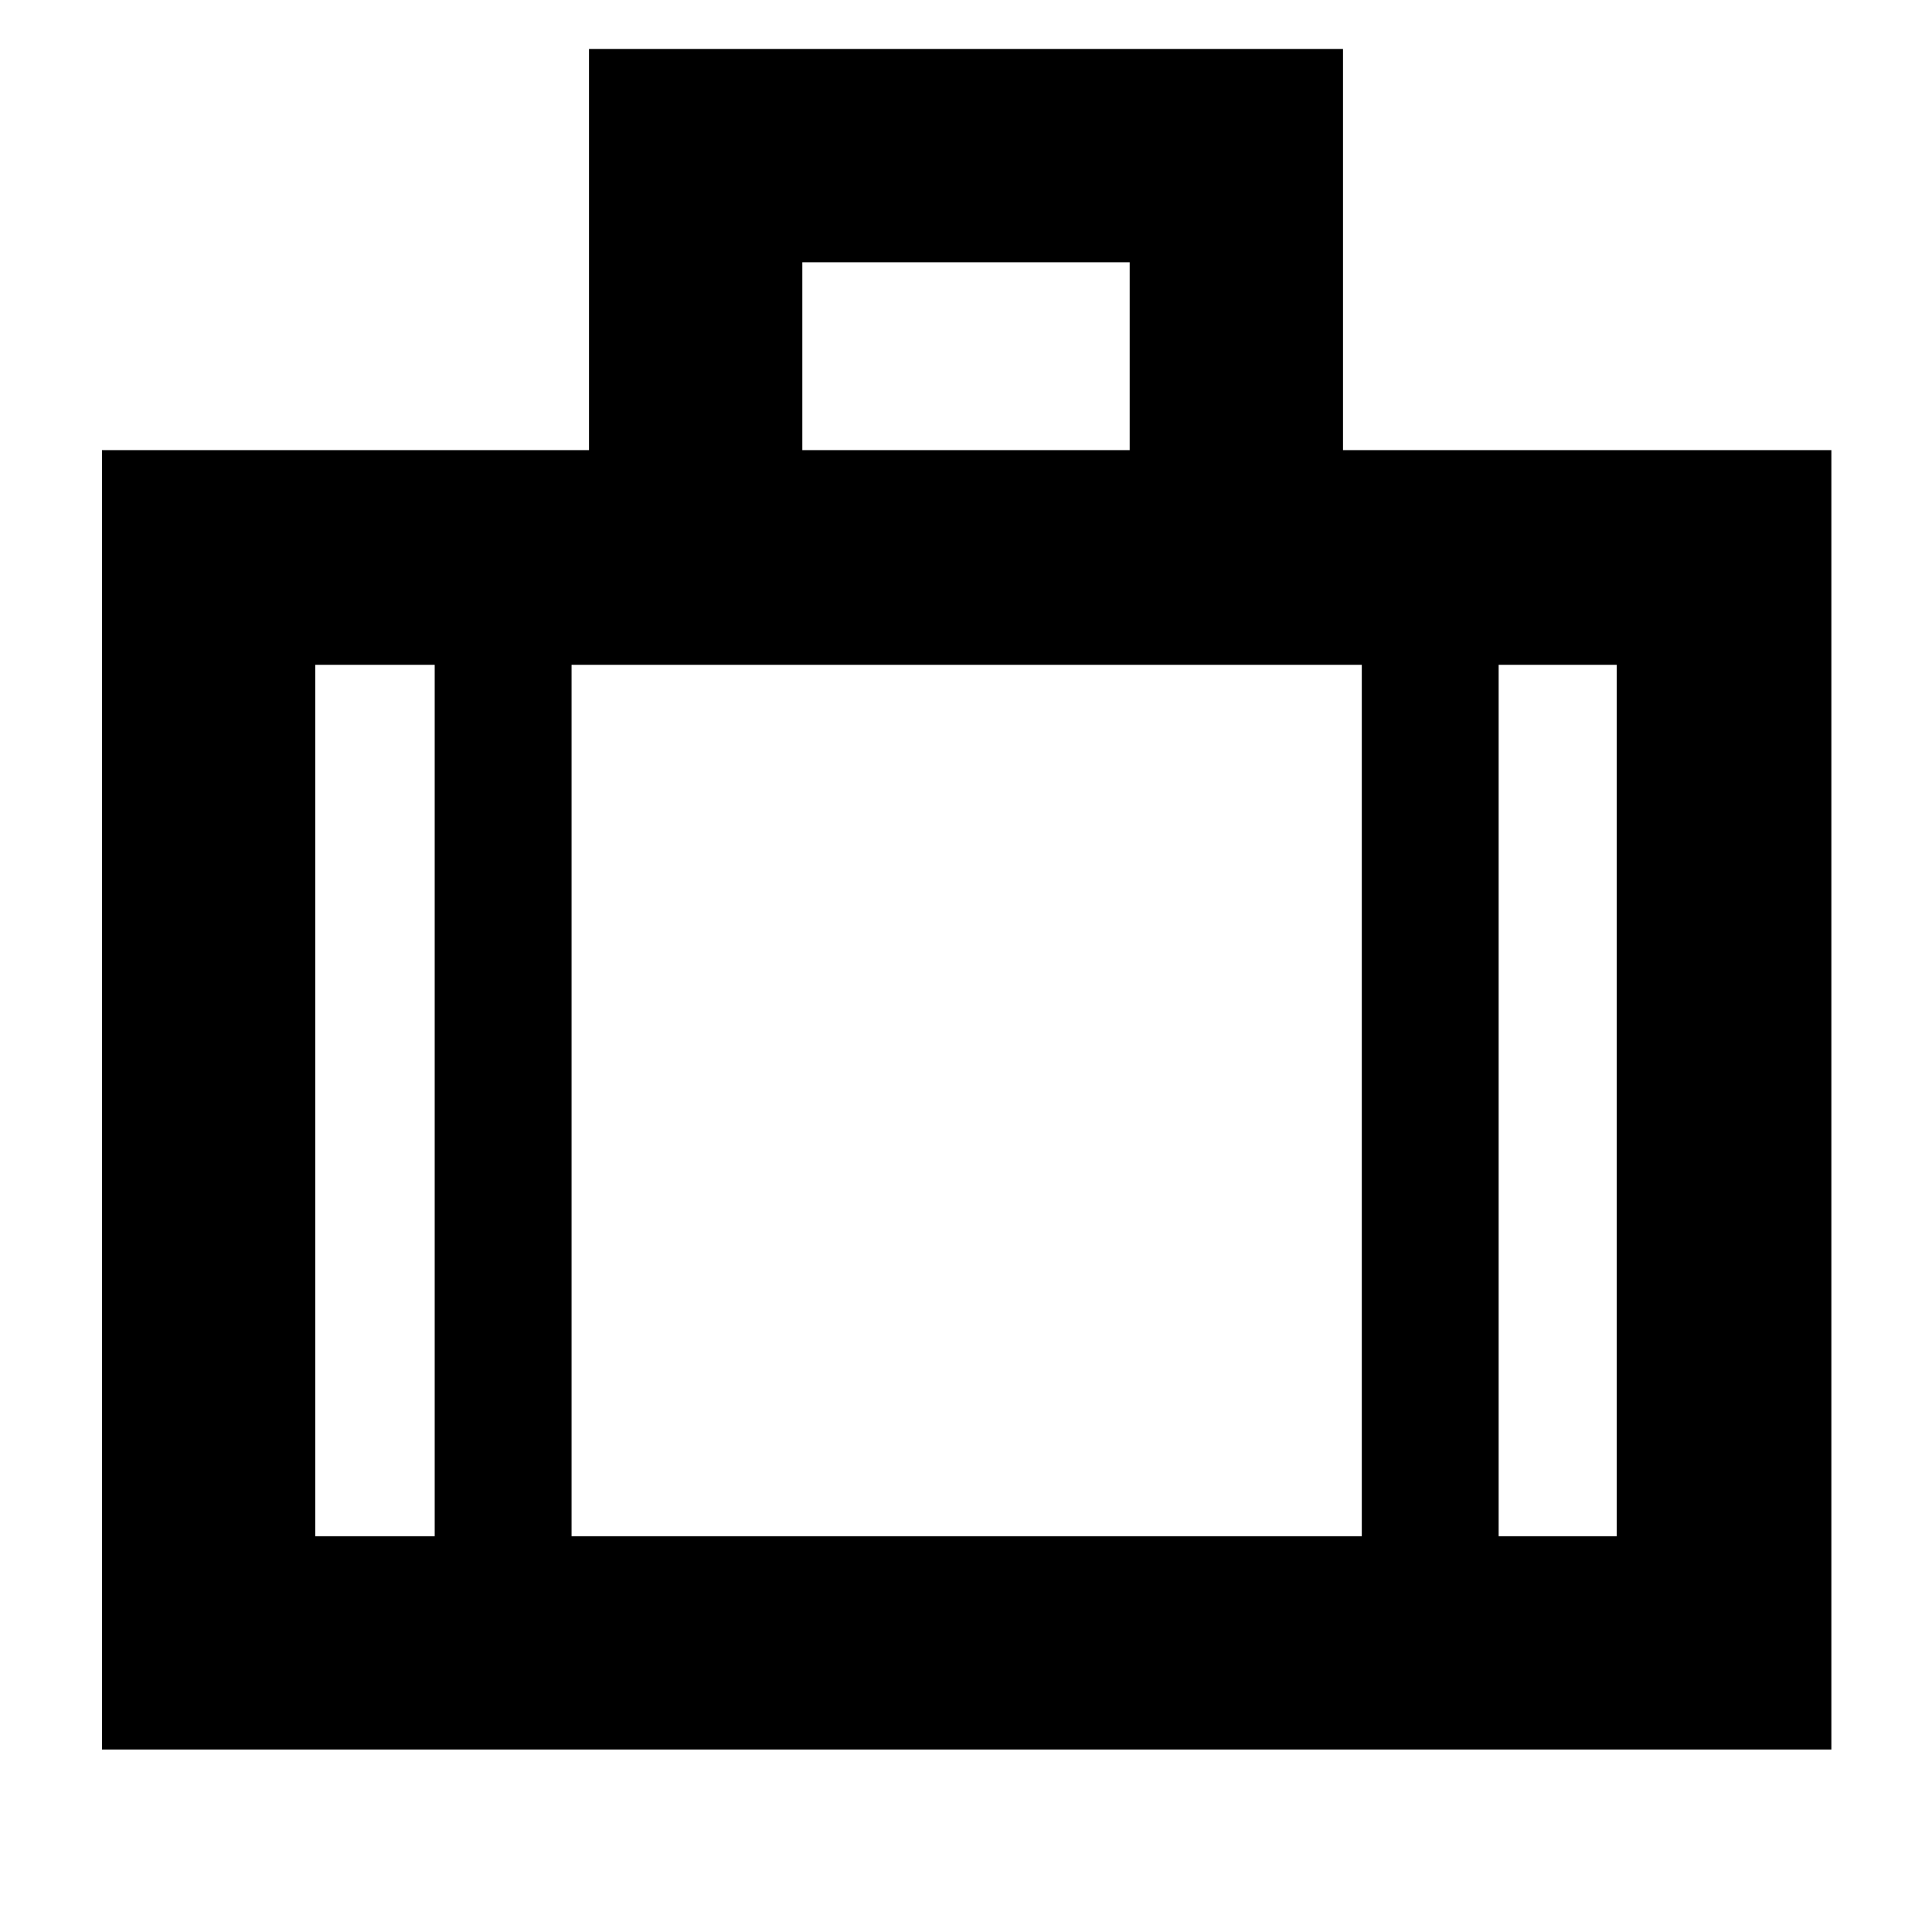 <svg xmlns="http://www.w3.org/2000/svg" height="40" viewBox="0 -960 960 960" width="40"><path d="M50.67-90.67v-645.66h242v-199.34h374.66v199.34H910v645.66H50.67Zm348-645.66h162.66v-93.34H398.67v93.34ZM216-629.67h-59.33v433H216v-433Zm460.67 433v-433H284v433h392.67Zm68-433v433h58.66v-433h-58.66ZM480-420Z"/></svg>